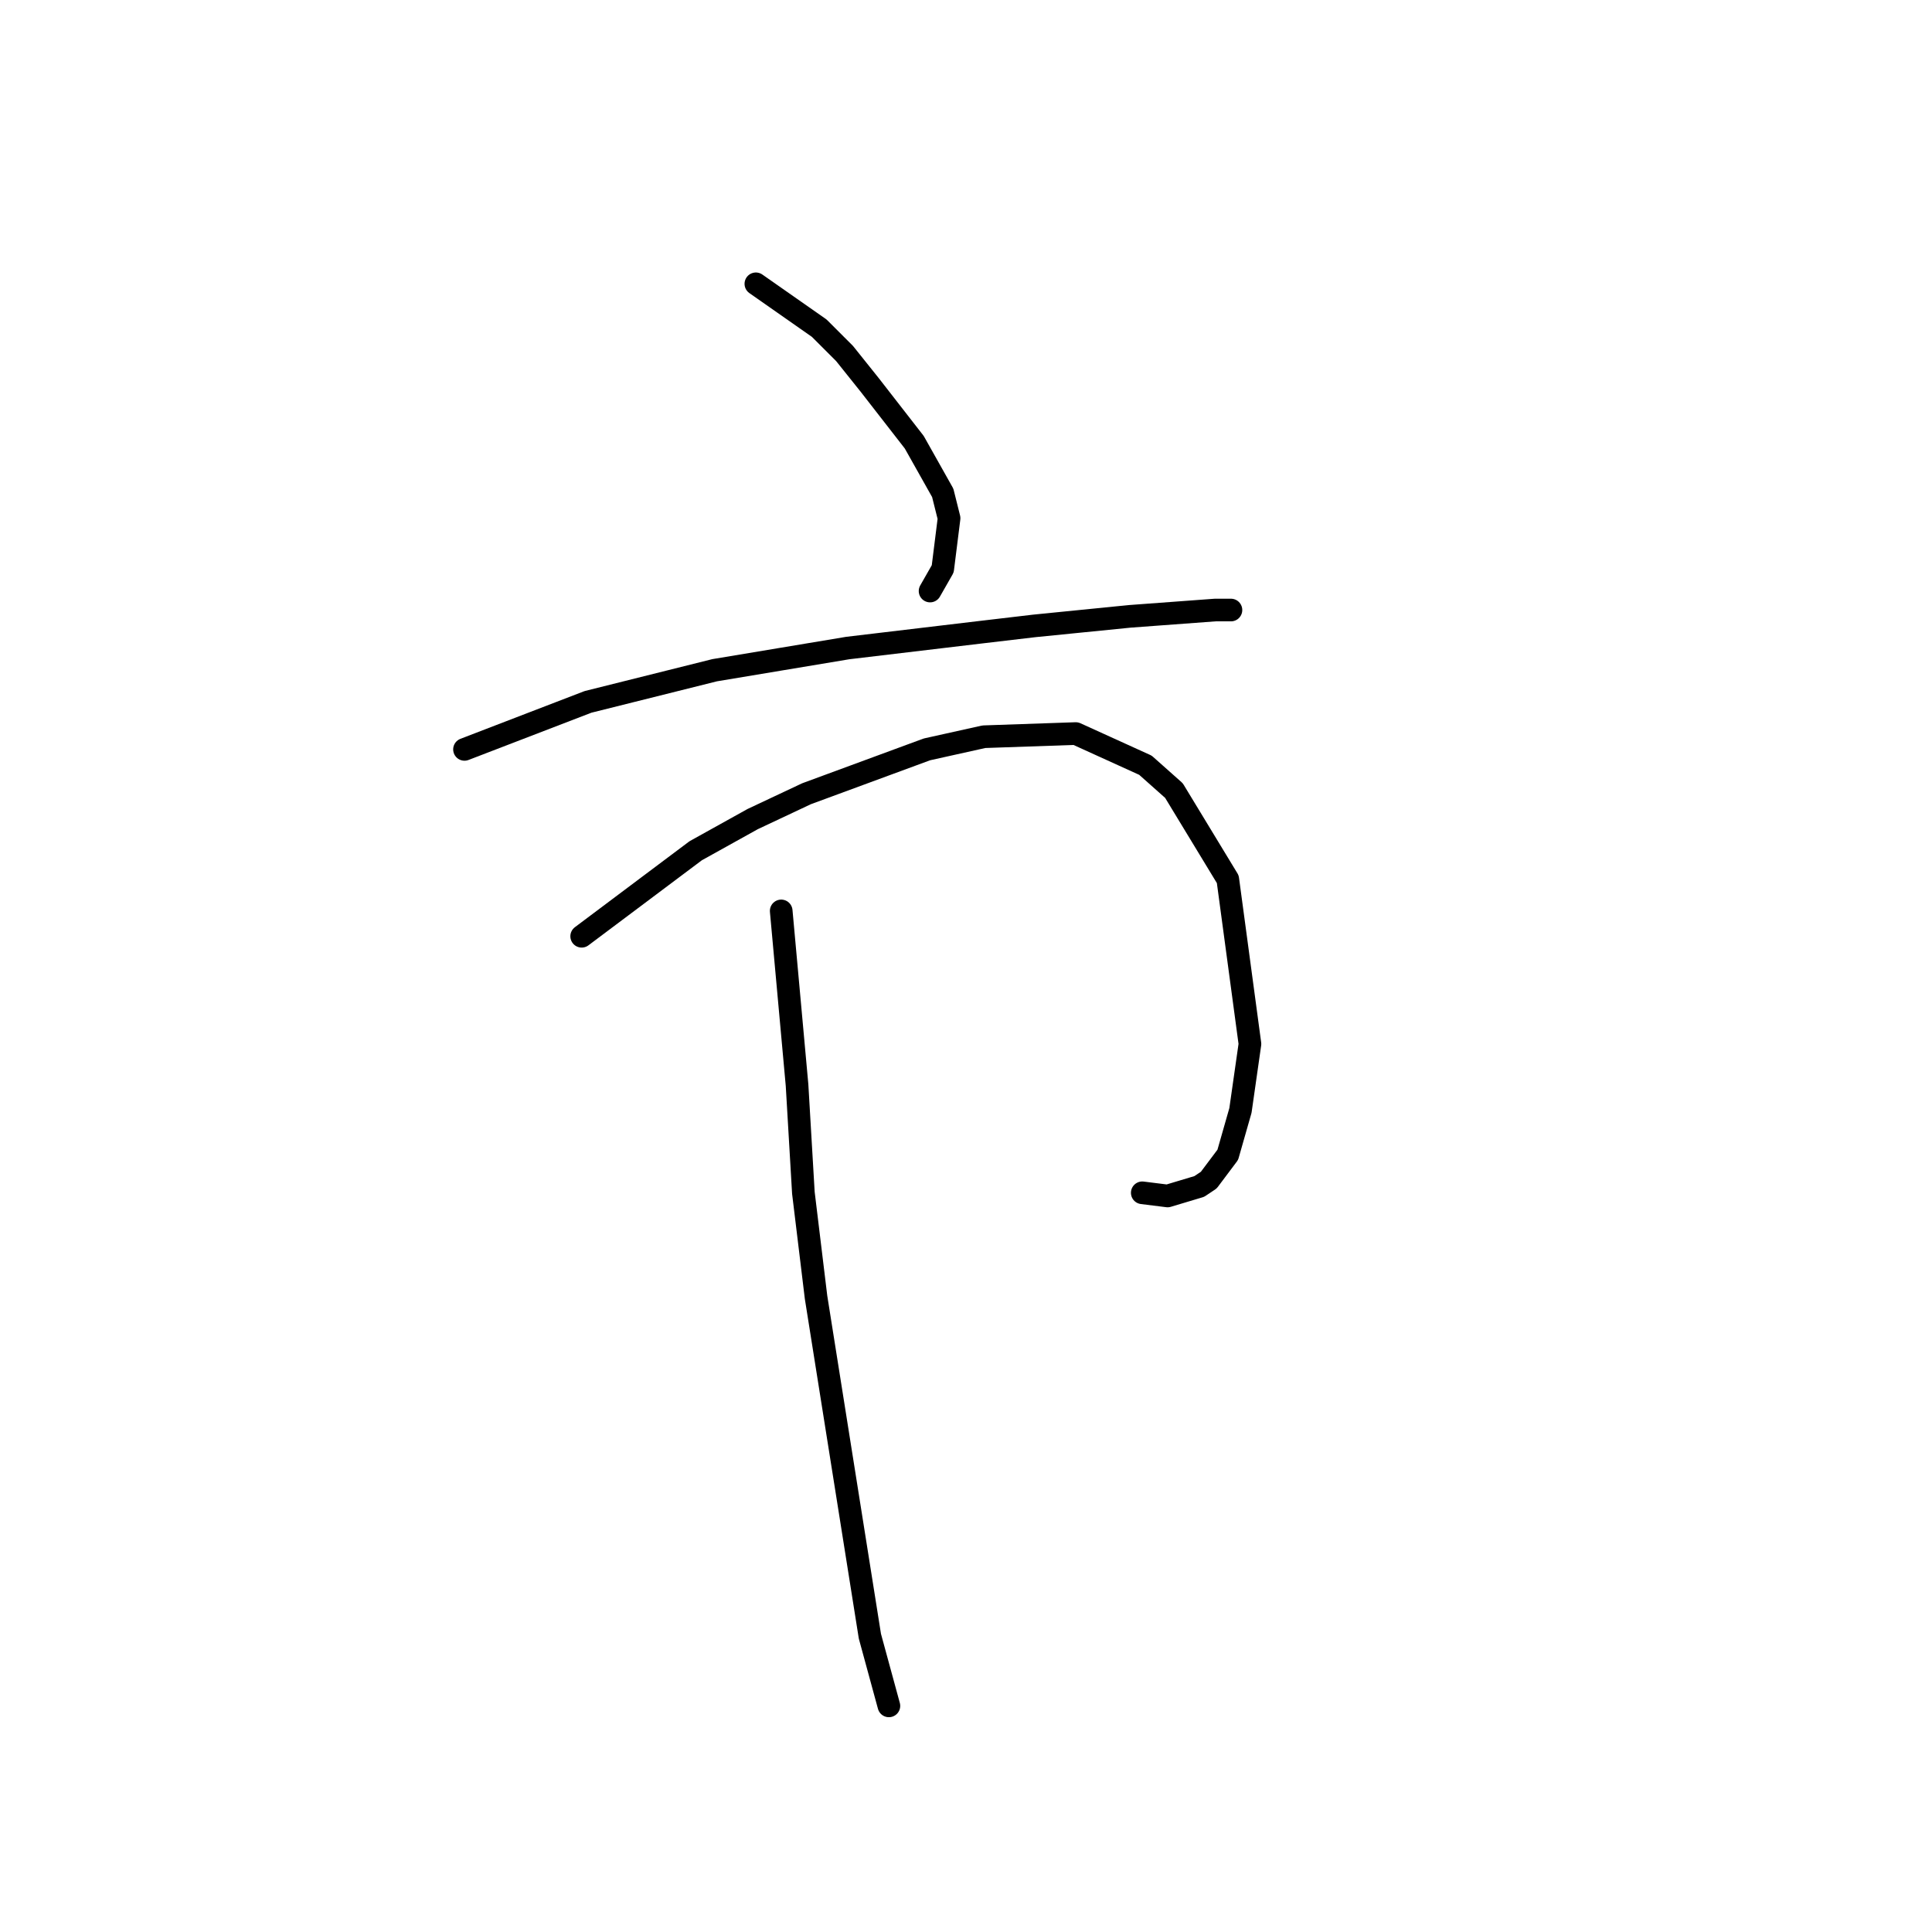 <?xml version="1.0" standalone="no"?>
    <svg width="256" height="256" xmlns="http://www.w3.org/2000/svg" version="1.1">
    <polyline stroke="black" stroke-width="3" stroke-linecap="round" fill="transparent" stroke-linejoin="round" points="100.157 37.607 108.55 43.483 111.908 46.84 115.265 51.037 121.14 58.591 124.917 65.305 125.757 68.663 124.917 75.377 123.239 78.315 123.239 78.315 " />
        <polyline stroke="black" stroke-width="3" stroke-linecap="round" fill="transparent" stroke-linejoin="round" points="61.548 99.298 77.915 93.003 94.701 88.807 112.327 85.869 129.953 83.771 137.088 82.931 149.678 81.672 161.009 80.833 163.107 80.833 163.107 80.833 " />
        <polyline stroke="black" stroke-width="3" stroke-linecap="round" fill="transparent" stroke-linejoin="round" points="77.075 124.059 92.183 112.728 99.737 108.531 106.872 105.174 122.819 99.298 130.373 97.62 142.543 97.2 151.776 101.397 155.553 104.754 162.687 116.505 165.625 138.327 164.366 147.14 162.687 153.016 160.169 156.373 158.91 157.212 154.714 158.471 151.356 158.052 151.356 158.052 " />
        <polyline stroke="black" stroke-width="3" stroke-linecap="round" fill="transparent" stroke-linejoin="round" points="103.514 120.701 105.613 143.783 106.452 158.052 108.131 171.901 115.265 216.805 117.783 226.038 117.783 226.038 " />
        </svg>